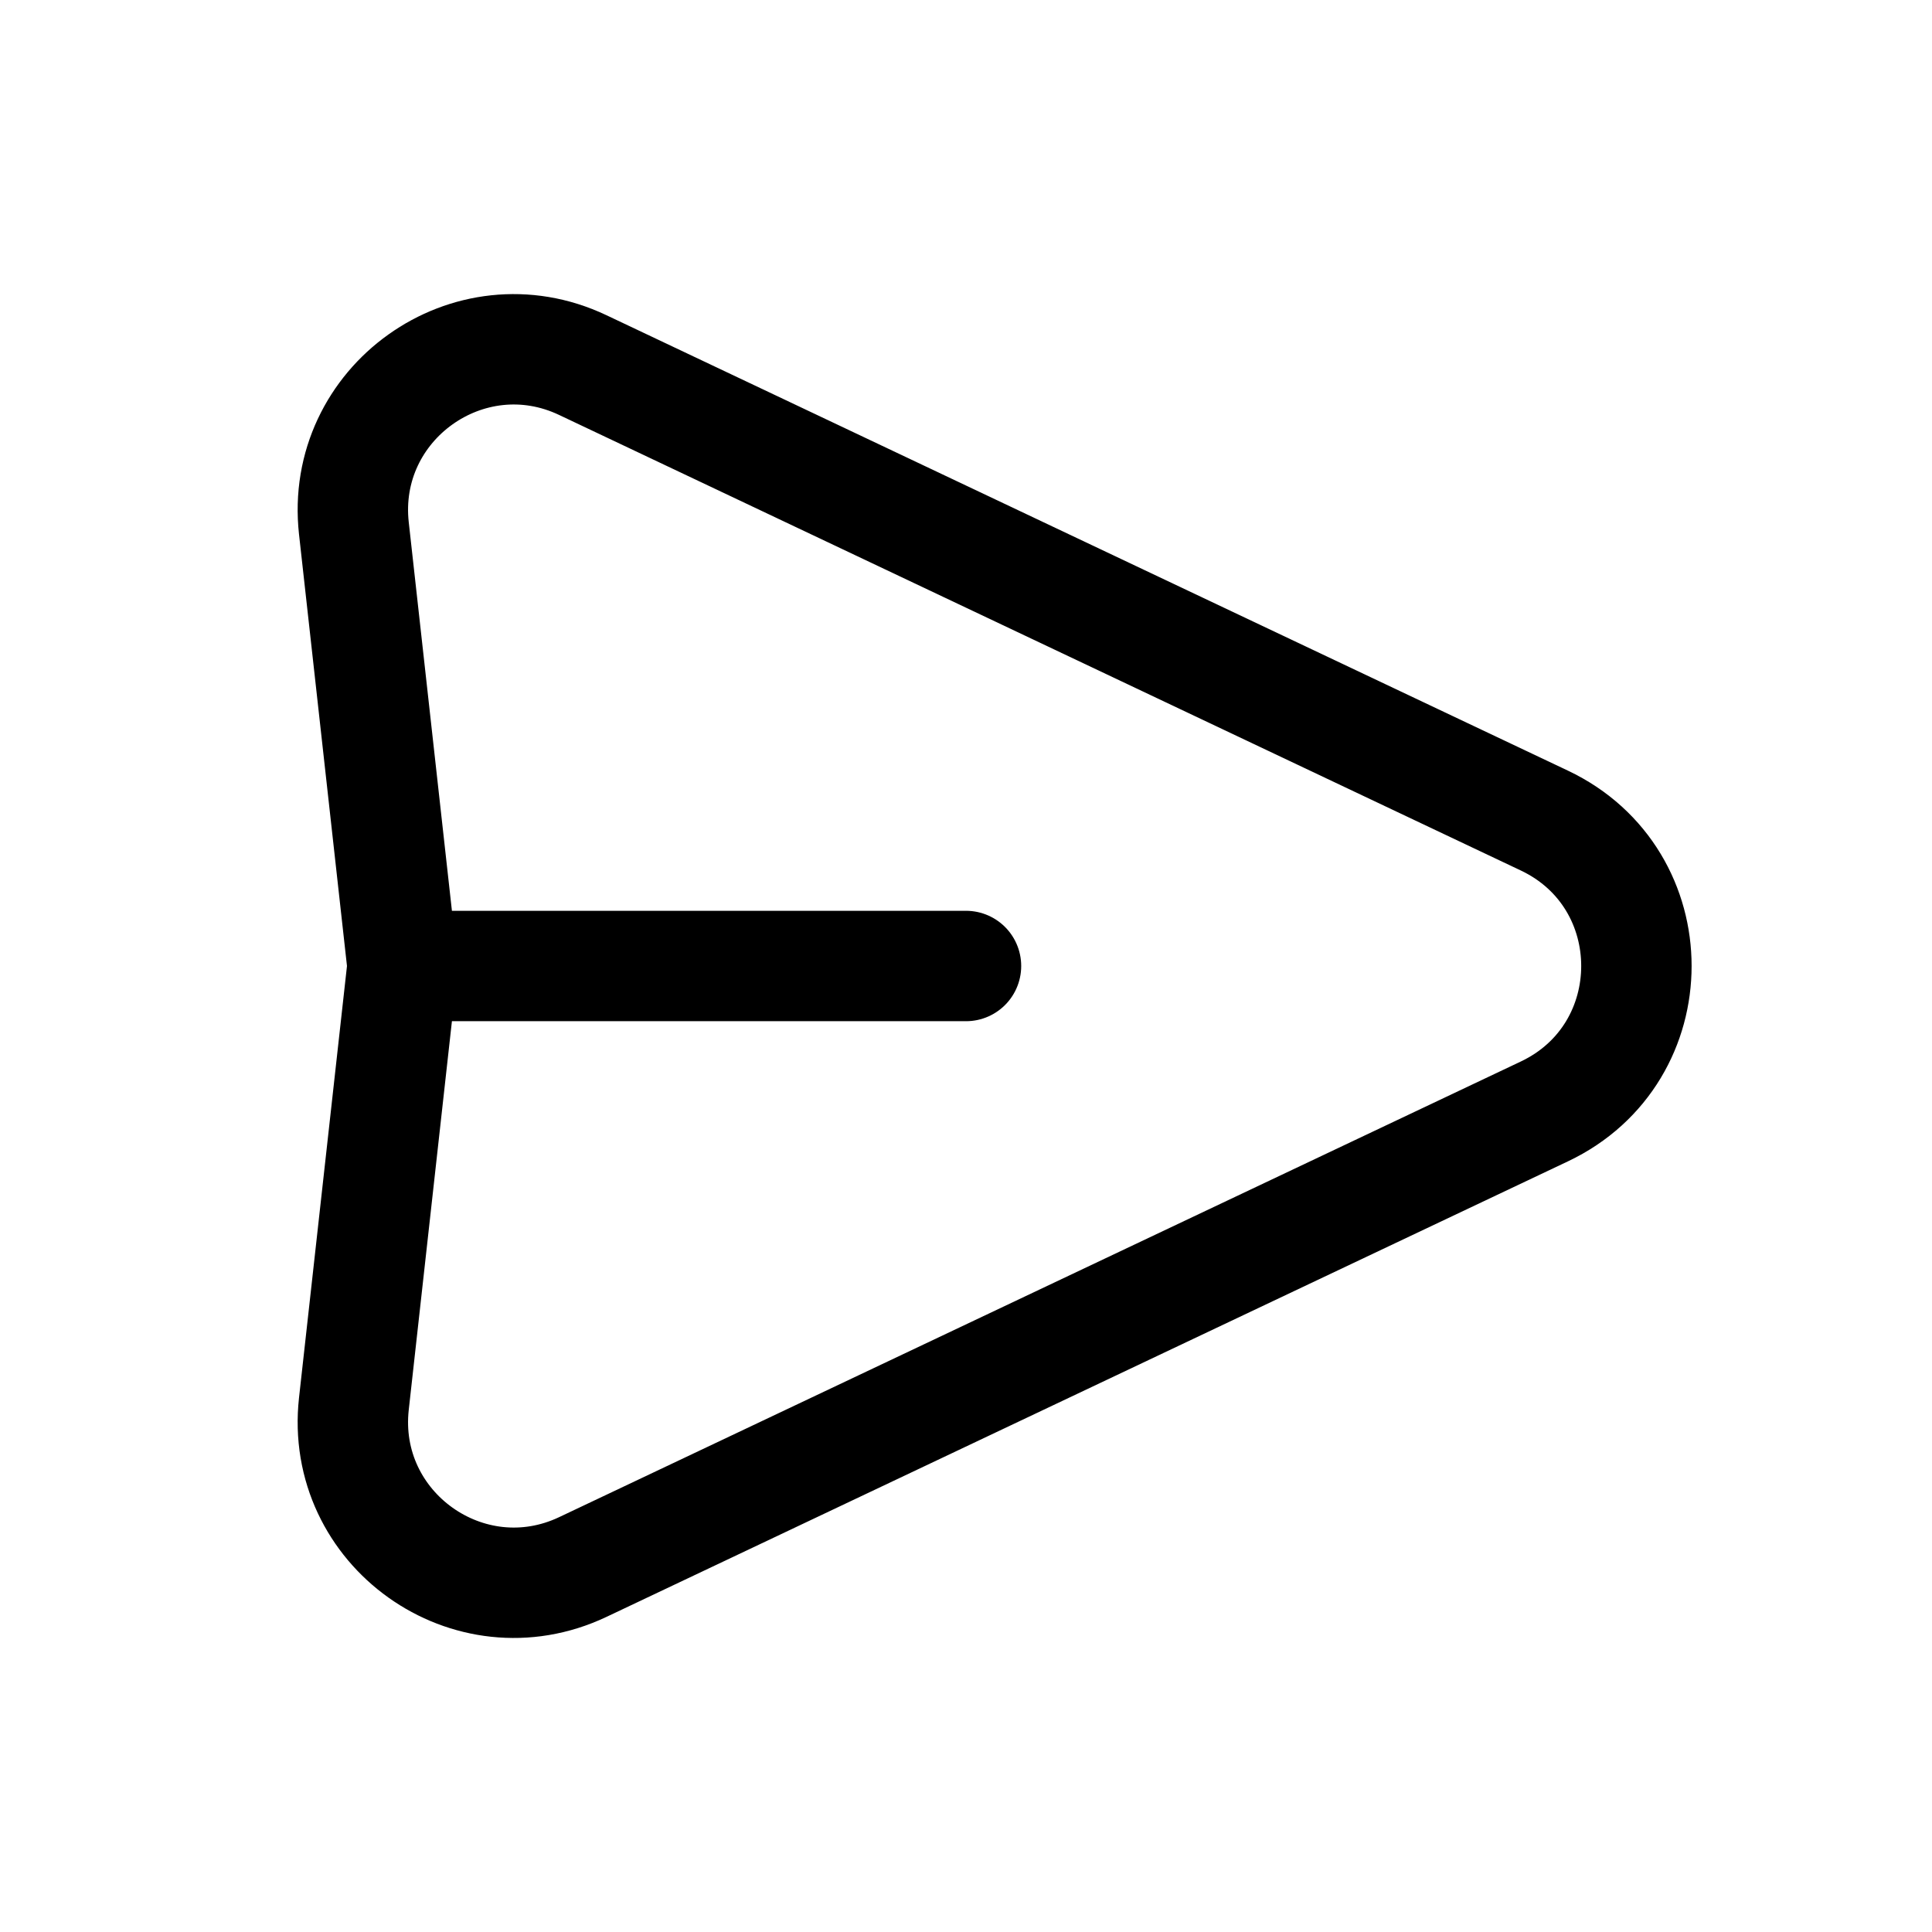 <svg width="35" height="35" viewBox="0 0 35 35" fill="none" xmlns="http://www.w3.org/2000/svg">
<path d="M7.292 17.5L6.411 9.571C6.159 7.302 8.495 5.635 10.558 6.614L27.977 14.865C30.201 15.918 30.201 19.082 27.977 20.135L10.558 28.388C8.495 29.365 6.159 27.7 6.411 25.43L7.292 17.5ZM7.292 17.5H17.5" stroke="black" stroke-width="2" stroke-linecap="round" stroke-linejoin="round"/>
</svg>
